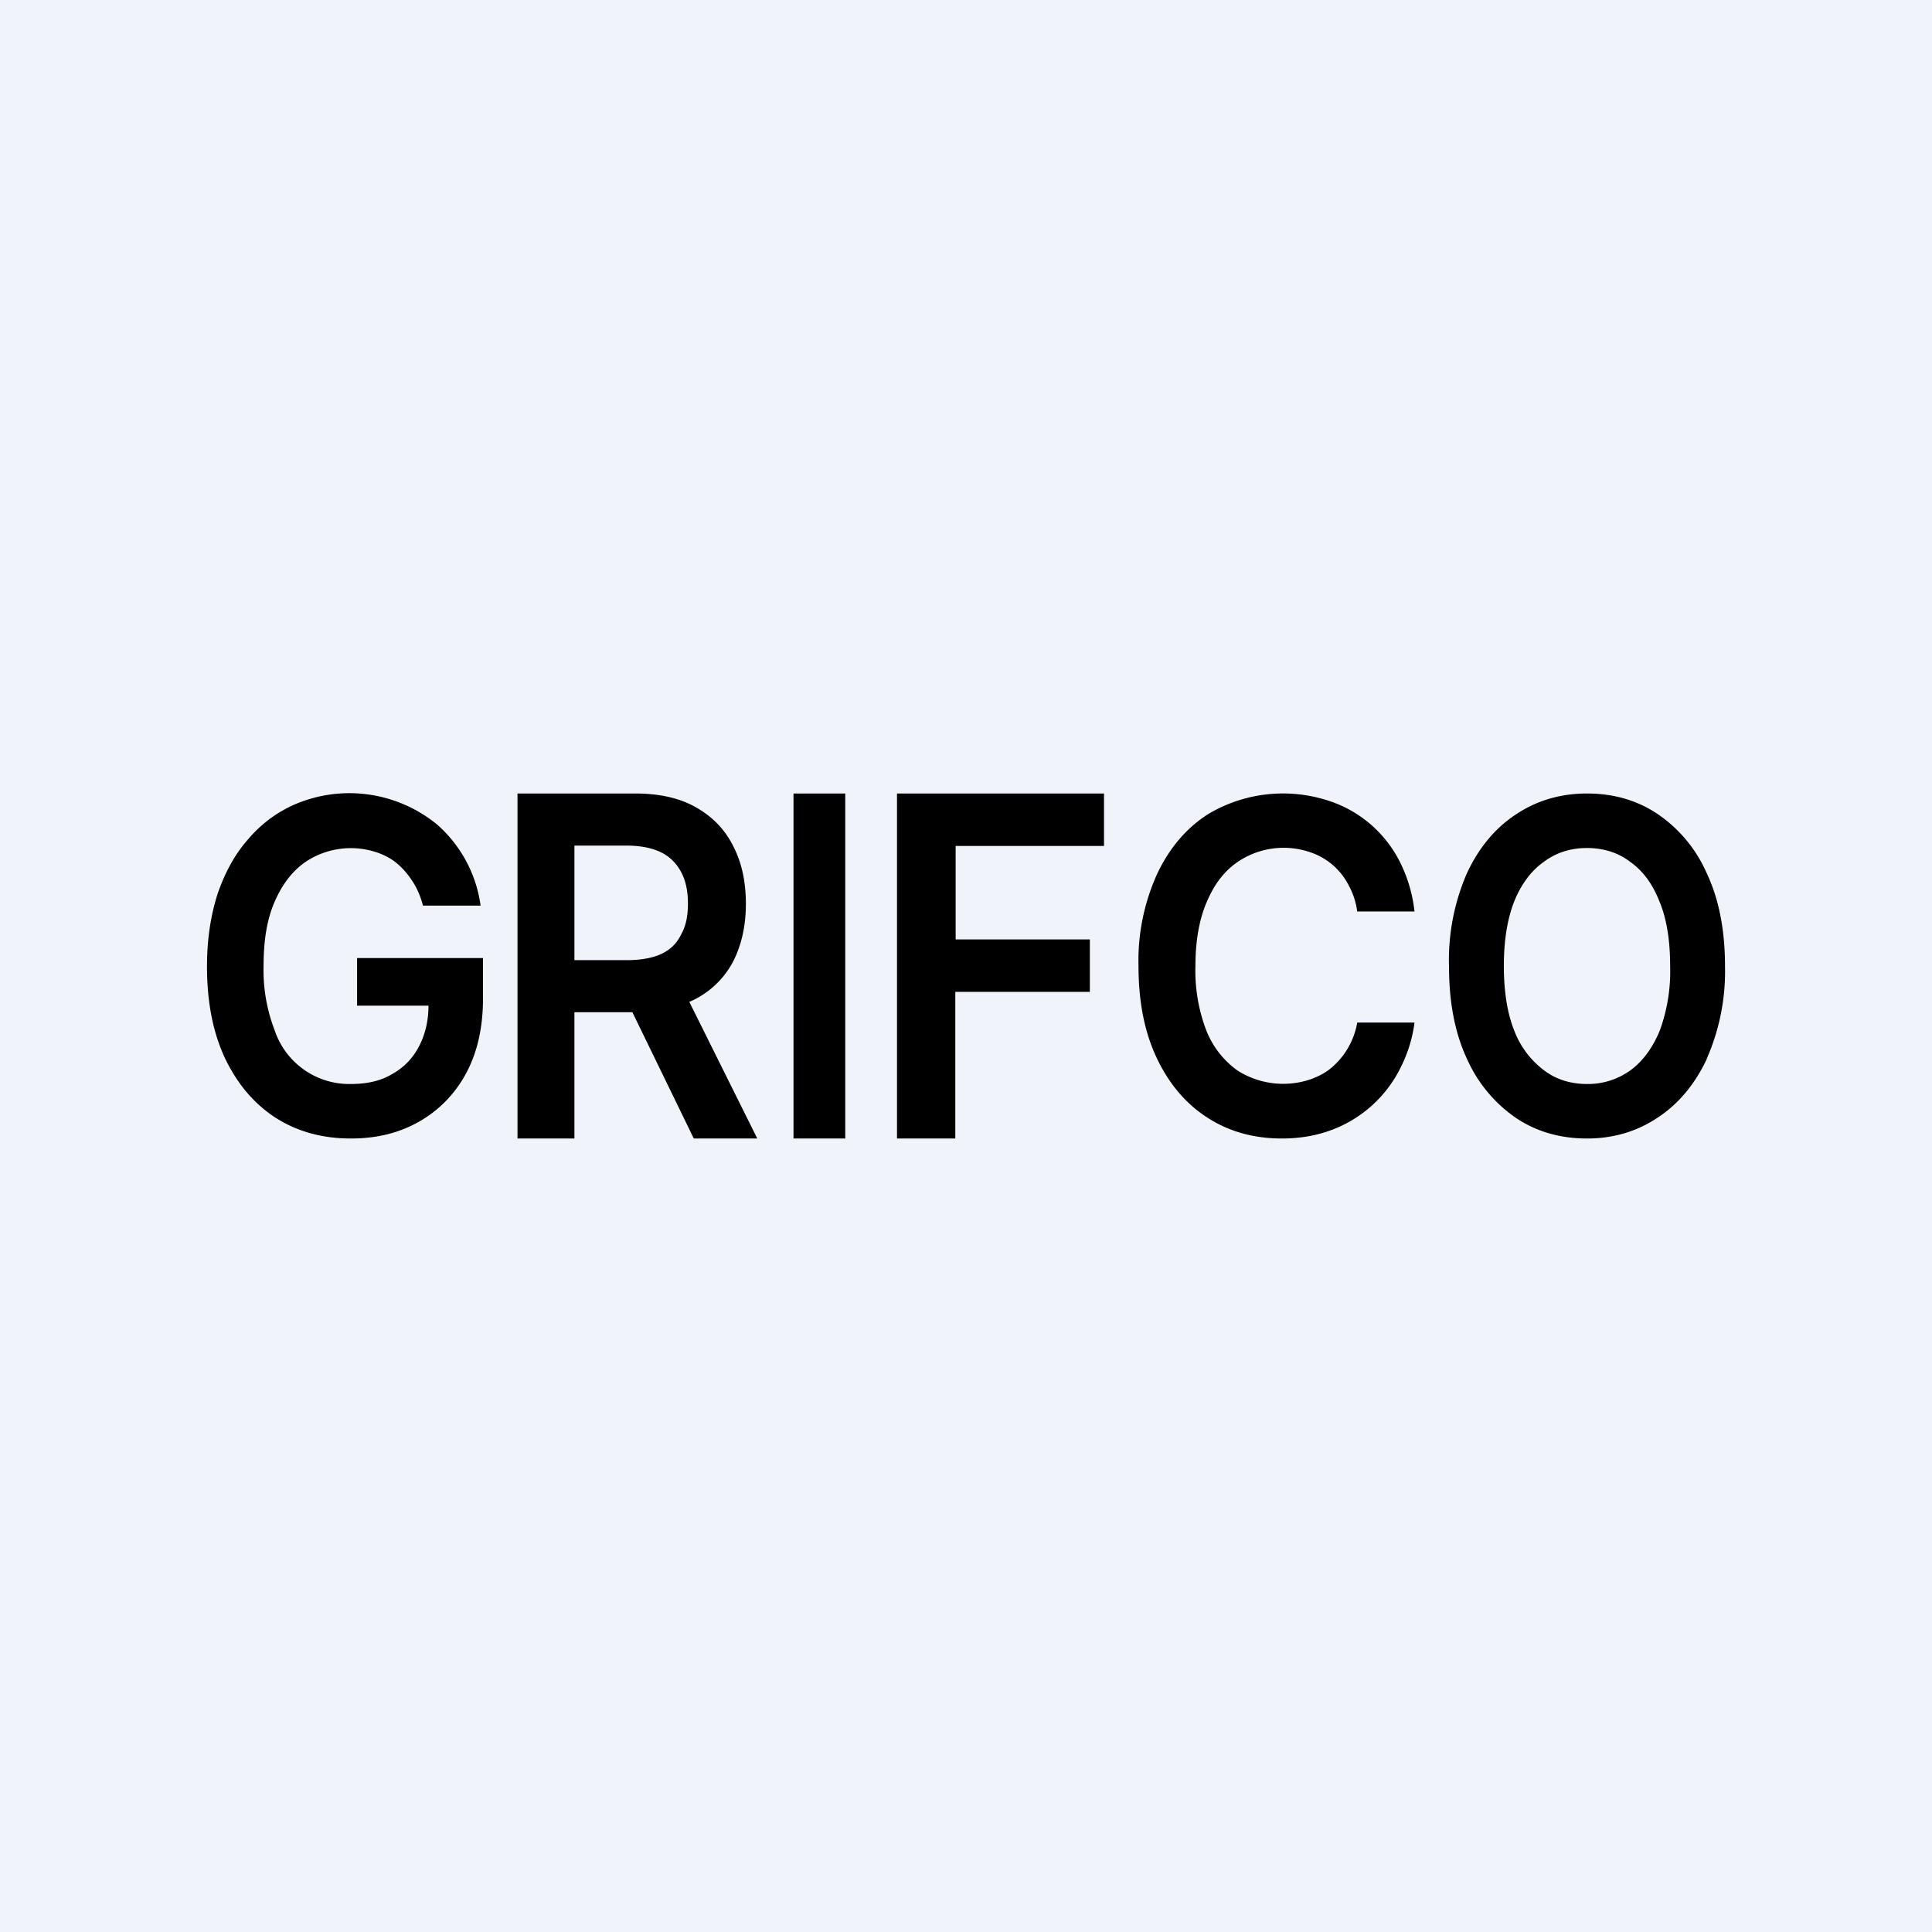 <!-- by TradeStack --><svg width="56" height="56" viewBox="0 0 56 56" xmlns="http://www.w3.org/2000/svg"><path fill="#F0F3FA" d="M0 0h56v56H0z"/><path fill-rule="evenodd" d="M11.96 25.55c.13.2.23.43.3.7h1.67a3.81 3.81 0 0 0-1.26-2.35 4.01 4.01 0 0 0-4.18-.56c-.5.23-.94.56-1.31 1-.37.42-.66.95-.87 1.56-.2.62-.31 1.32-.31 2.11 0 1.03.17 1.91.52 2.66.36.75.84 1.32 1.47 1.73.63.4 1.35.6 2.18.6.75 0 1.4-.16 1.98-.49a3.5 3.5 0 0 0 1.36-1.4c.33-.61.49-1.34.49-2.17v-1.17h-3.65v1.38h2.07c0 .45-.1.84-.27 1.17-.18.35-.44.62-.78.81-.33.2-.73.29-1.19.29a2.28 2.28 0 0 1-2.22-1.56 4.83 4.83 0 0 1-.32-1.87c0-.73.1-1.35.32-1.85.22-.51.52-.9.9-1.16a2.36 2.36 0 0 1 2.04-.28c.22.07.43.18.6.32.18.15.33.33.46.53ZM15 33V23h3.41c.7 0 1.29.13 1.76.4.48.27.84.64 1.08 1.12.25.48.37 1.04.37 1.68 0 .64-.13 1.2-.37 1.67a2.57 2.57 0 0 1-1.27 1.17L21.95 33h-1.84l-1.78-3.66h-1.68V33H15Zm3.17-5.17h-1.52v-3.32h1.5c.42 0 .76.07 1.02.2s.45.33.58.58c.13.25.19.55.19.9 0 .36-.06.66-.2.9-.12.25-.3.43-.57.56-.26.12-.6.18-1 .18ZM24.5 33V23H23v10h1.5Zm1.5 0V23h6v1.52h-4.3v2.71h3.89v1.52h-3.9V33H26Zm13.34-6.58H41a4.2 4.2 0 0 0-.43-1.45 3.52 3.52 0 0 0-2-1.74 4.24 4.24 0 0 0-3.54.36c-.63.4-1.12.97-1.48 1.72A6.08 6.08 0 0 0 33 28c0 1.05.18 1.94.54 2.69.36.75.85 1.32 1.48 1.72.63.4 1.34.59 2.14.59.54 0 1.03-.09 1.47-.26a3.65 3.65 0 0 0 1.97-1.8c.2-.4.34-.83.4-1.3h-1.66a2.21 2.21 0 0 1-.76 1.32c-.18.15-.4.26-.64.34a2.47 2.47 0 0 1-2.07-.27 2.6 2.6 0 0 1-.9-1.15 4.84 4.84 0 0 1-.32-1.88c0-.73.11-1.35.33-1.86.21-.5.51-.9.9-1.16a2.37 2.37 0 0 1 2.09-.28 1.93 1.93 0 0 1 1.11.94c.13.23.22.49.26.78Zm10.13 4.27A6.3 6.3 0 0 0 50 28c0-1.05-.18-1.95-.53-2.69a4.02 4.02 0 0 0-1.43-1.72c-.6-.4-1.28-.59-2.04-.59s-1.45.2-2.05.6c-.6.39-1.08.96-1.43 1.71A6.3 6.3 0 0 0 42 28c0 1.05.17 1.94.52 2.69a4.1 4.1 0 0 0 1.43 1.72c.6.4 1.29.59 2.05.59.76 0 1.44-.2 2.04-.6.6-.39 1.08-.96 1.43-1.7Zm-1.37-4.56c.21.5.31 1.13.31 1.87a5 5 0 0 1-.3 1.87c-.21.51-.5.9-.86 1.16a2.1 2.1 0 0 1-1.25.39c-.47 0-.9-.13-1.25-.4a2.59 2.59 0 0 1-.86-1.15c-.2-.5-.3-1.13-.3-1.87 0-.74.1-1.36.3-1.87.2-.5.5-.9.86-1.15.36-.27.78-.4 1.25-.4s.9.13 1.25.4c.37.26.65.64.85 1.15Z"/></svg>